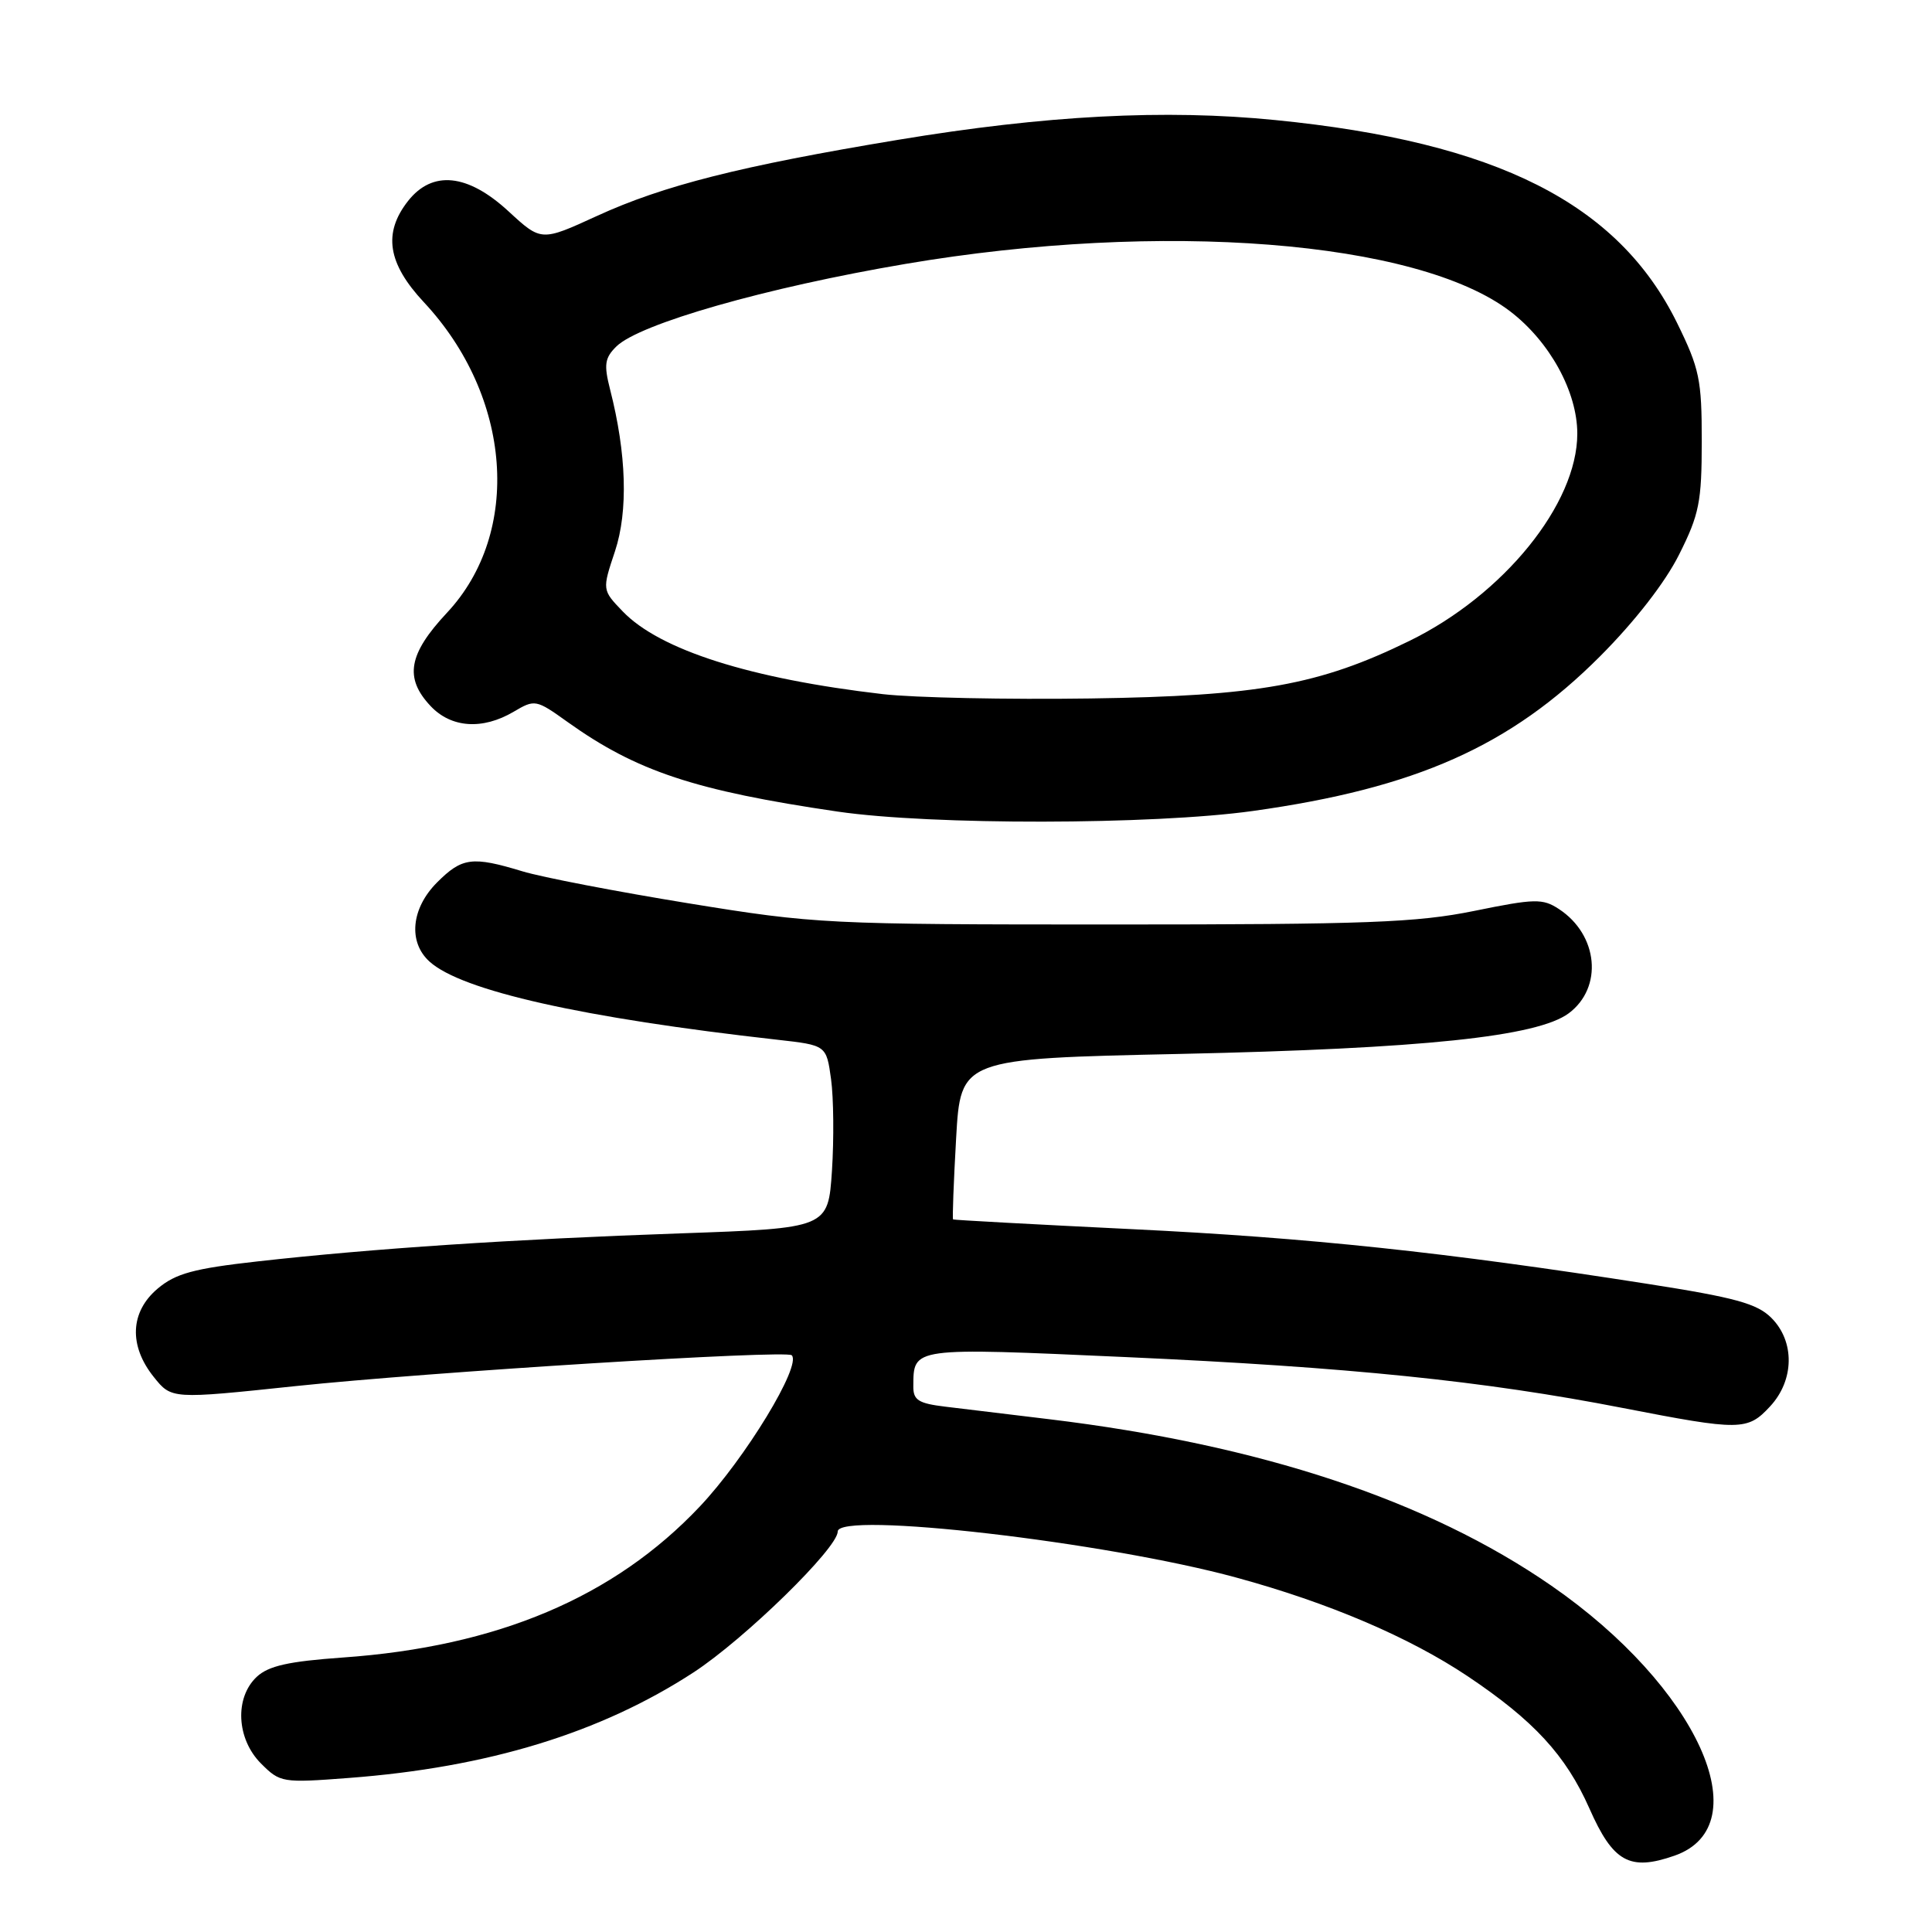 <?xml version="1.0" encoding="UTF-8" standalone="no"?>
<!DOCTYPE svg PUBLIC "-//W3C//DTD SVG 1.1//EN" "http://www.w3.org/Graphics/SVG/1.1/DTD/svg11.dtd" >
<svg xmlns="http://www.w3.org/2000/svg" xmlns:xlink="http://www.w3.org/1999/xlink" version="1.1" viewBox="0 0 256 256">
 <g >
 <path fill="currentColor"
d=" M 221.87 245.89 C 233.30 241.91 224.90 223.48 205.56 210.11 C 189.19 198.79 166.99 191.43 139.00 188.05 C 133.78 187.42 127.59 186.67 125.25 186.39 C 121.69 185.96 121.00 185.52 121.02 183.69 C 121.05 178.50 120.73 178.54 149.17 179.82 C 178.74 181.15 196.64 182.98 215.00 186.56 C 230.63 189.60 231.55 189.59 234.55 186.35 C 237.77 182.88 237.84 177.74 234.71 174.62 C 232.82 172.73 229.91 171.93 218.32 170.12 C 191.41 165.91 173.38 164.00 150.00 162.87 C 137.07 162.24 126.41 161.66 126.29 161.58 C 126.18 161.49 126.36 156.67 126.69 150.85 C 127.29 140.28 127.29 140.28 156.39 139.65 C 188.53 138.95 203.69 137.36 207.86 134.27 C 212.44 130.86 211.79 123.87 206.56 120.45 C 204.41 119.04 203.38 119.06 195.35 120.70 C 187.72 122.25 181.12 122.50 147.50 122.50 C 109.52 122.50 108.05 122.43 91.21 119.69 C 81.70 118.14 71.80 116.24 69.21 115.45 C 62.58 113.44 61.23 113.61 57.92 116.92 C 54.48 120.36 54.05 124.83 56.92 127.42 C 61.18 131.28 77.20 134.88 103.00 137.77 C 109.50 138.50 109.50 138.50 110.12 143.00 C 110.46 145.48 110.51 150.93 110.24 155.12 C 109.73 162.74 109.73 162.74 90.12 163.43 C 68.00 164.20 49.40 165.43 34.15 167.14 C 25.66 168.09 23.28 168.74 20.90 170.74 C 17.24 173.82 17.04 178.29 20.37 182.45 C 22.73 185.40 22.73 185.40 39.12 183.67 C 56.88 181.80 104.19 178.85 104.91 179.58 C 106.25 180.92 98.75 193.25 92.71 199.64 C 81.35 211.66 65.88 218.19 45.42 219.63 C 38.25 220.14 35.59 220.73 34.03 222.18 C 31.06 224.95 31.33 230.42 34.59 233.68 C 37.12 236.21 37.41 236.26 46.20 235.59 C 64.65 234.20 79.59 229.62 91.90 221.60 C 98.67 217.18 111.00 205.14 111.00 202.94 C 111.00 200.21 146.51 204.31 163.83 209.04 C 176.05 212.37 186.72 216.93 194.46 222.10 C 203.23 227.97 207.48 232.58 210.60 239.62 C 213.74 246.74 215.94 247.96 221.87 245.89 Z  M 166.00 107.46 C 187.63 104.44 200.13 98.87 212.00 86.98 C 216.63 82.34 220.65 77.17 222.49 73.48 C 225.16 68.17 225.49 66.49 225.49 58.48 C 225.50 50.30 225.19 48.84 222.22 42.79 C 214.42 26.95 198.35 18.83 169.00 15.91 C 154.35 14.45 138.55 15.28 118.98 18.53 C 98.12 21.99 87.92 24.57 79.11 28.61 C 71.72 32.00 71.72 32.00 67.38 28.00 C 61.97 23.01 57.30 22.53 54.07 26.63 C 50.73 30.88 51.36 34.90 56.16 40.04 C 67.84 52.54 69.18 70.55 59.23 81.19 C 54.11 86.66 53.55 89.83 57.05 93.55 C 59.78 96.46 63.94 96.74 68.06 94.31 C 70.87 92.65 71.02 92.67 75.21 95.67 C 84.35 102.20 92.10 104.77 111.00 107.54 C 123.38 109.35 152.73 109.31 166.00 107.46 Z  M 117.00 91.98 C 99.42 89.94 87.41 86.12 82.51 81.01 C 79.78 78.17 79.78 78.17 81.49 73.04 C 83.25 67.72 83.02 60.12 80.84 51.61 C 80.00 48.31 80.13 47.43 81.67 45.91 C 84.73 42.90 101.52 38.10 119.98 34.97 C 153.97 29.20 187.81 31.86 200.11 41.26 C 205.35 45.27 209.00 51.91 209.00 57.46 C 209.00 66.78 199.24 78.83 186.72 84.94 C 174.81 90.77 166.71 92.23 144.50 92.55 C 133.50 92.71 121.12 92.45 117.00 91.98 Z "/>
</g>
</svg>